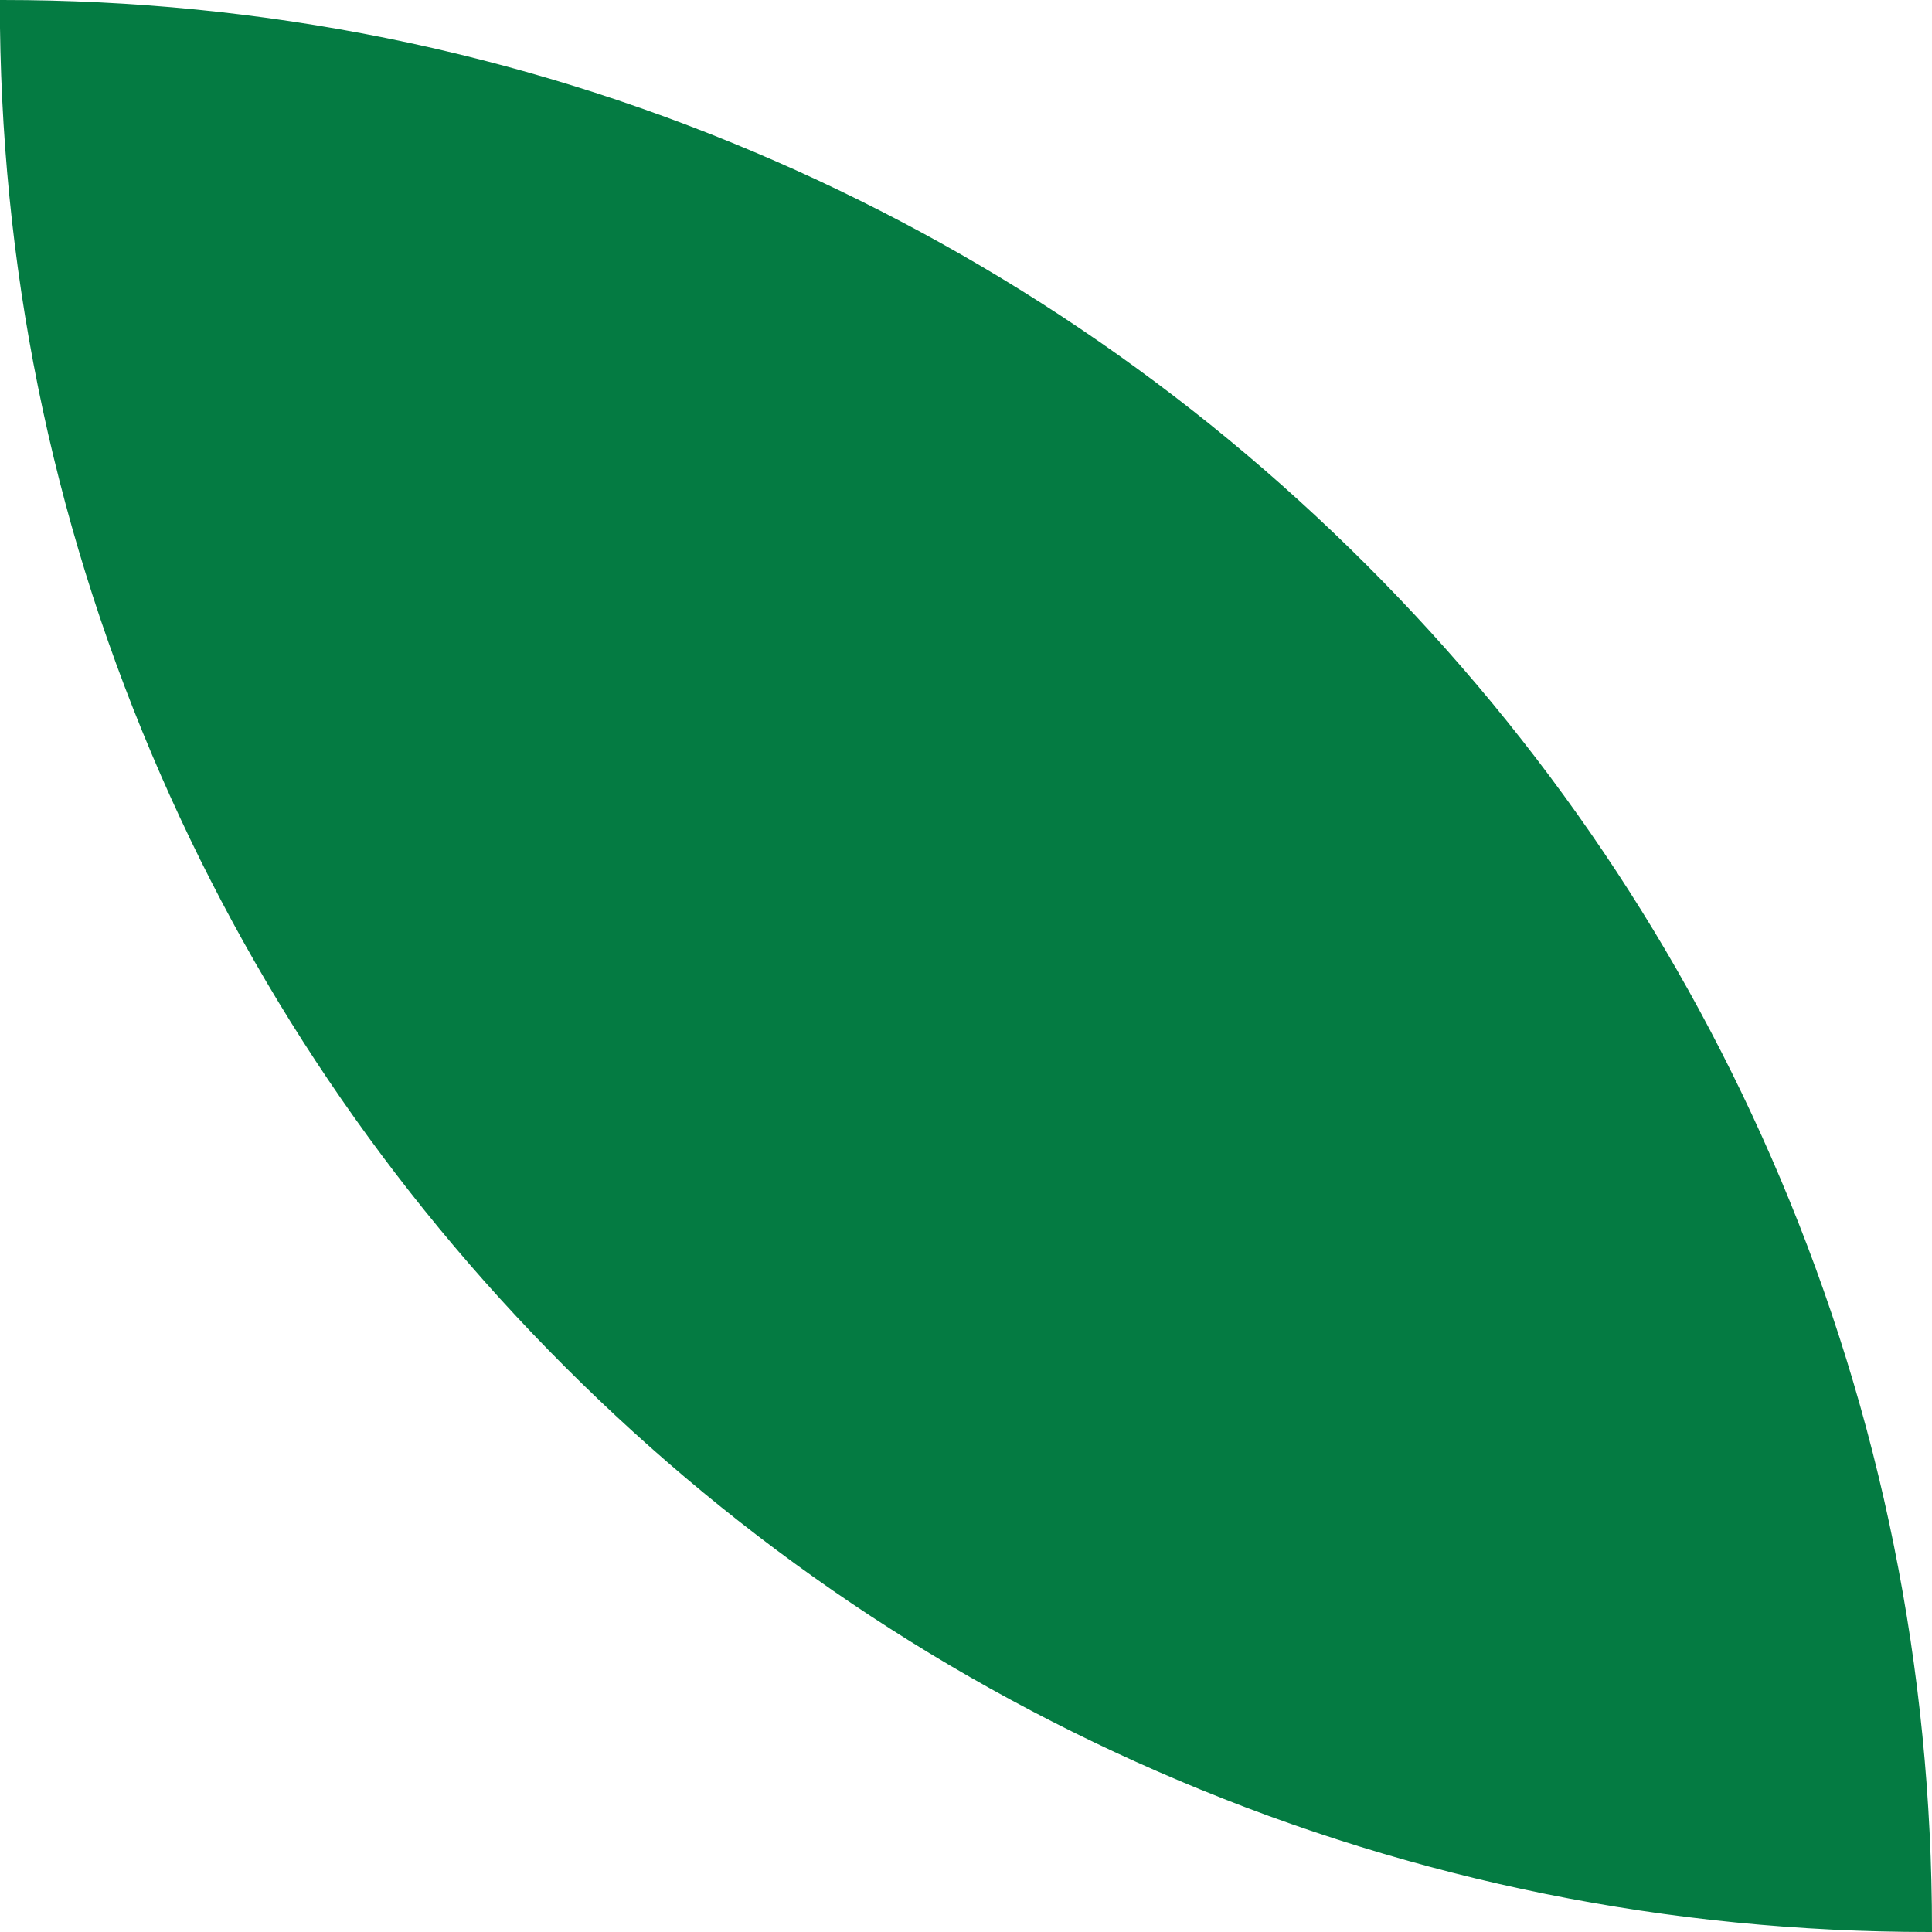 <svg width="311" height="311" viewBox="0 0 311 311" fill="none" xmlns="http://www.w3.org/2000/svg">
<g clip-path="url(#clip0_1_147)">
<path d="M0.37 0.396C171.705 0.396 310.604 139.281 310.604 310.61C139.269 310.61 0.37 171.725 0.37 0.396Z" fill="#047B42"/>
<path d="M310.604 311.006H311V310.61C311 268.68 302.787 228.004 286.588 189.708C270.94 152.718 248.542 119.502 220.017 90.977C191.491 62.45 158.269 40.054 121.279 24.412C82.983 8.213 42.308 0 0.37 0H-0.026V0.396C-0.026 42.328 8.187 83.002 24.388 121.298C40.034 158.288 62.432 191.504 90.957 220.029C119.484 248.556 152.706 270.952 189.696 286.594C227.992 302.793 268.672 311 310.604 311V311.006ZM0.766 0.792C42.452 0.841 82.896 9.035 120.971 25.135C157.867 40.738 191.002 63.079 219.458 91.529C247.915 119.986 270.255 153.114 285.859 190.009C301.965 228.092 310.153 268.528 310.208 310.216C268.522 310.165 228.079 301.971 190.003 285.871C153.108 270.268 119.973 247.927 91.517 219.477C63.061 191.02 40.72 157.892 25.116 120.997C9.011 82.921 0.822 42.483 0.766 0.798V0.792Z" fill="#047B42"/>
</g>
<defs>
<clipPath id="clip0_1_147">
<rect width="311" height="311" fill="white" transform="matrix(-1 0 0 1 311 0)"/>
</clipPath>
</defs>
</svg>

